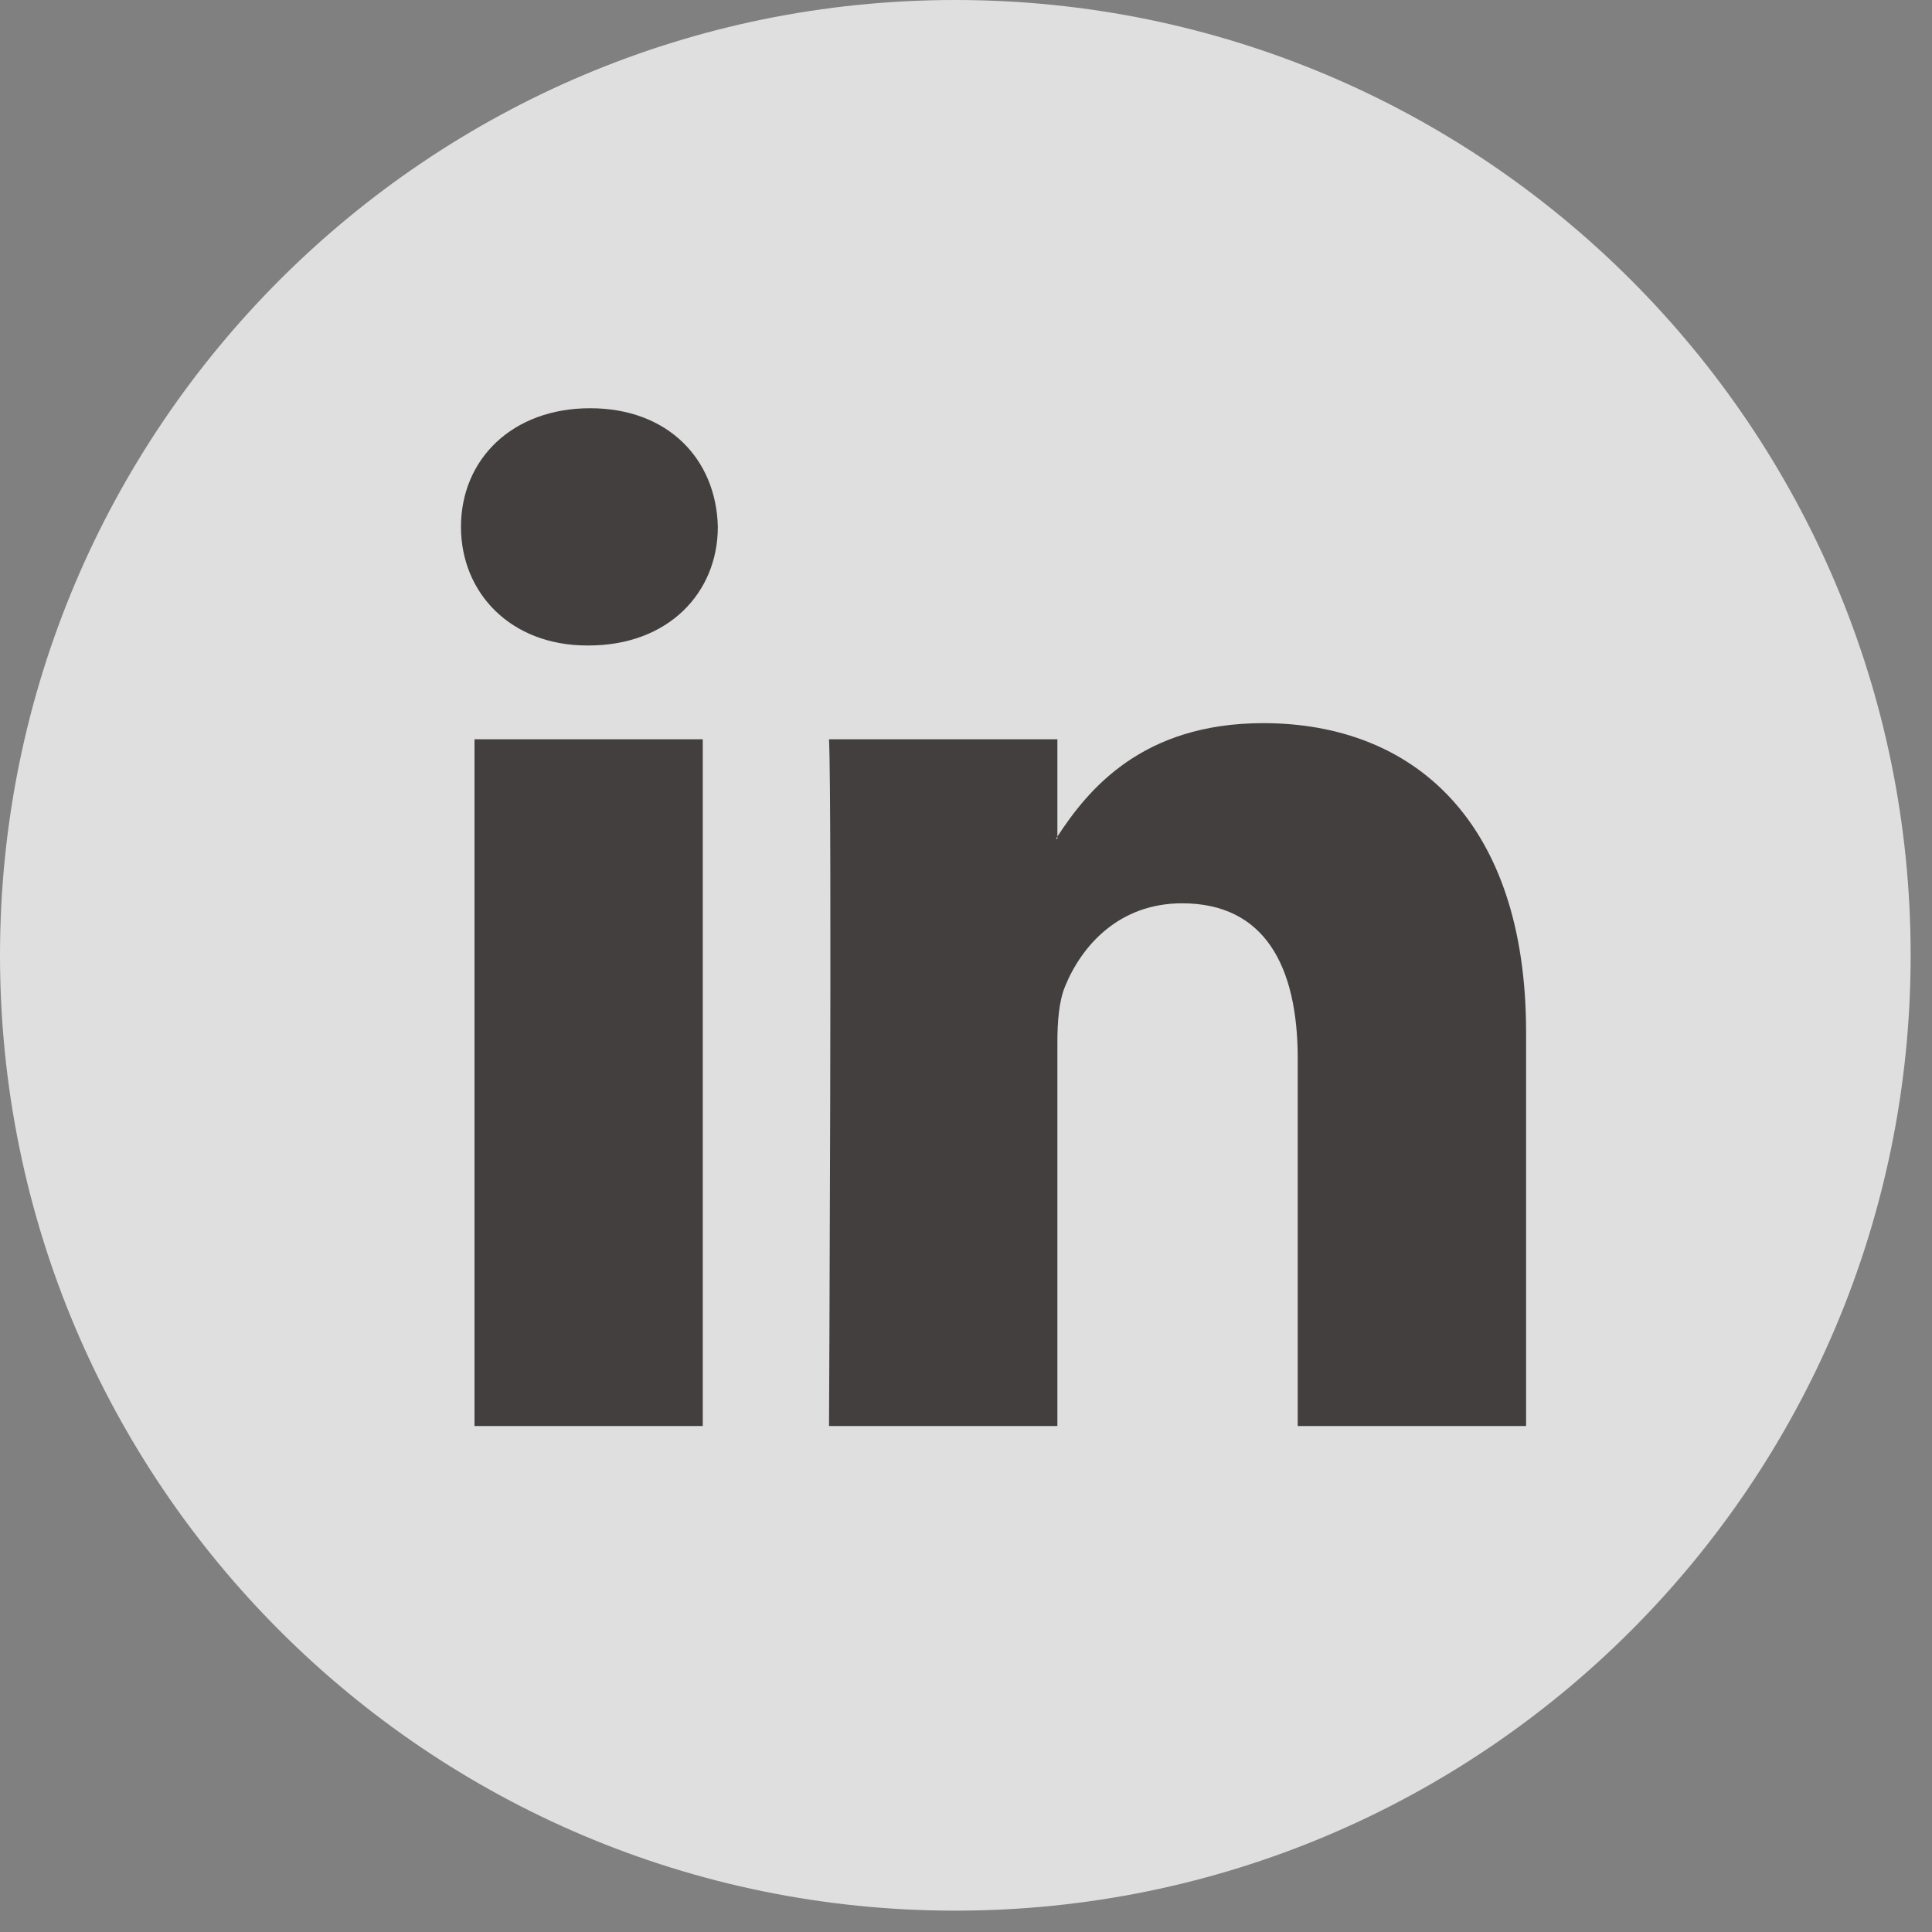 <svg width="20" height="20" viewBox="0 0 20 20" fill="none" xmlns="http://www.w3.org/2000/svg">
<rect x="0" y="0" width="20" height="20" fill="#808080" stroke="none"/>
<g opacity="0.75">
<path d="M9.889 19.779C15.351 19.779 19.779 15.351 19.779 9.889C19.779 4.428 15.351 0 9.889 0C4.428 0 0 4.428 0 9.889C0 15.351 4.428 19.779 9.889 19.779Z" fill="white"/>
<path d="M15.798 10.685V14.762H13.434V10.958C13.434 10.003 13.093 9.351 12.237 9.351C11.584 9.351 11.196 9.79 11.024 10.215C10.962 10.367 10.946 10.578 10.946 10.791V14.762H8.582C8.582 14.762 8.614 8.319 8.582 7.653H10.946V8.66C10.942 8.668 10.935 8.676 10.931 8.683H10.946V8.66C11.261 8.177 11.821 7.486 13.077 7.486C14.632 7.486 15.798 8.502 15.798 10.685ZM6.109 4.226C5.301 4.226 4.772 4.756 4.772 5.454C4.772 6.136 5.285 6.682 6.078 6.682H6.094C6.918 6.682 7.431 6.136 7.431 5.454C7.415 4.756 6.918 4.226 6.109 4.226ZM4.912 14.762H7.275V7.653H4.912V14.762Z" fill="#2F2A2A"/>
</g>
</svg>
